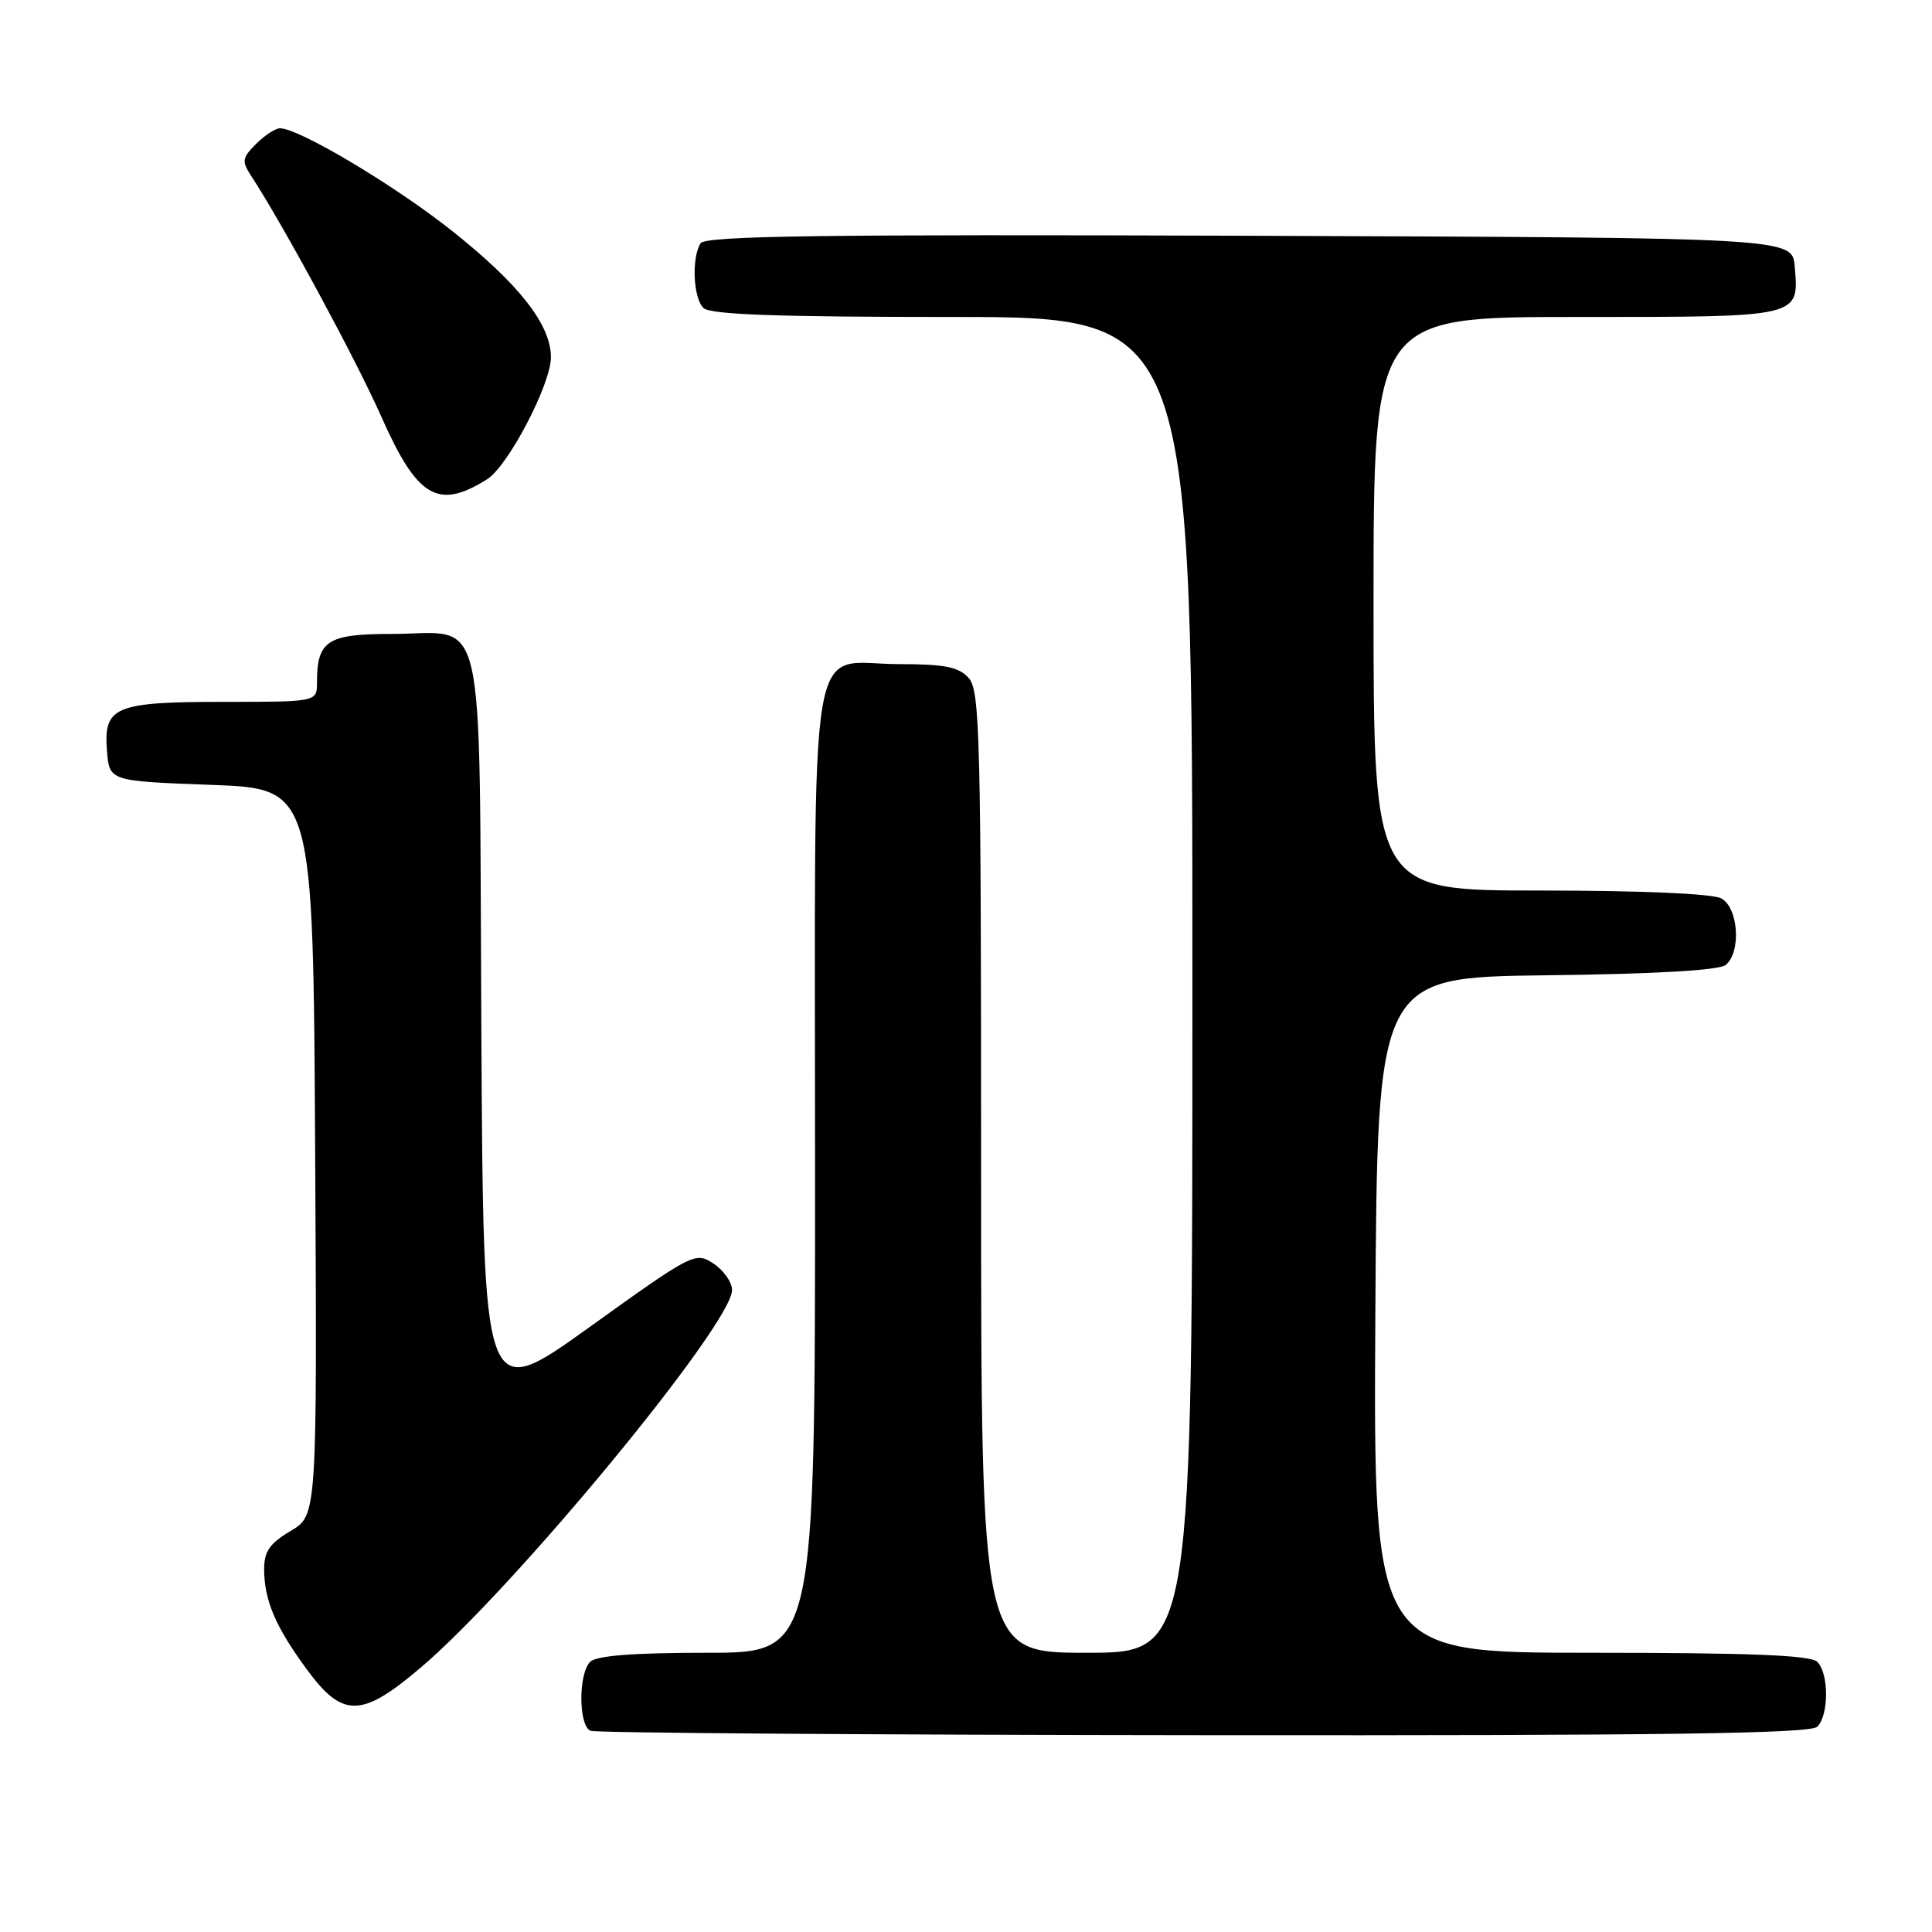<?xml version="1.0" encoding="UTF-8" standalone="no"?>
<!DOCTYPE svg PUBLIC "-//W3C//DTD SVG 1.1//EN" "http://www.w3.org/Graphics/SVG/1.1/DTD/svg11.dtd" >
<svg xmlns="http://www.w3.org/2000/svg" xmlns:xlink="http://www.w3.org/1999/xlink" version="1.1" viewBox="0 0 256 256">
 <g >
 <path fill="currentColor"
d=" M 240.80 228.80 C 242.35 227.25 242.35 221.75 240.80 220.20 C 239.92 219.32 231.86 219.00 210.79 219.00 C 181.98 219.00 181.98 219.00 182.24 174.25 C 182.50 129.50 182.50 129.50 204.92 129.23 C 219.41 129.06 227.81 128.57 228.67 127.86 C 230.75 126.13 230.35 120.26 228.07 119.04 C 226.90 118.41 217.36 118.00 204.07 118.00 C 182.00 118.00 182.00 118.00 182.00 80.00 C 182.00 42.00 182.00 42.00 208.88 42.00 C 238.81 42.00 238.37 42.10 237.81 35.32 C 237.50 31.50 237.50 31.50 165.56 31.24 C 108.68 31.04 93.46 31.25 92.83 32.24 C 91.62 34.15 91.85 39.45 93.20 40.80 C 94.08 41.68 102.80 42.00 126.20 42.00 C 158.00 42.00 158.00 42.00 158.00 130.50 C 158.00 219.00 158.00 219.00 144.00 219.00 C 130.00 219.00 130.00 219.00 130.00 155.33 C 130.00 97.49 129.85 91.49 128.35 89.83 C 127.02 88.37 125.19 88.00 119.17 88.00 C 106.84 88.00 108.00 81.05 108.00 155.15 C 108.00 219.00 108.00 219.00 93.70 219.00 C 83.91 219.00 79.02 219.38 78.20 220.20 C 76.62 221.78 76.65 228.69 78.25 229.34 C 78.94 229.62 115.52 229.88 159.55 229.92 C 220.57 229.98 239.89 229.71 240.80 228.80 Z  M 55.65 221.05 C 68.03 210.59 97.00 175.47 97.00 170.94 C 97.00 169.90 95.89 168.32 94.54 167.43 C 92.13 165.85 91.83 166.00 78.07 175.88 C 64.05 185.94 64.05 185.94 63.78 136.39 C 63.46 78.80 64.64 84.00 51.84 84.00 C 43.38 84.00 42.00 84.90 42.00 90.43 C 42.00 93.00 42.00 93.00 29.69 93.00 C 15.17 93.00 13.69 93.62 14.18 99.54 C 14.50 103.50 14.50 103.50 28.00 104.00 C 41.50 104.50 41.50 104.50 41.76 152.65 C 42.02 200.79 42.02 200.79 38.51 202.86 C 35.75 204.49 35.00 205.57 35.00 207.90 C 35.00 212.02 36.49 215.54 40.63 221.17 C 45.39 227.66 47.87 227.64 55.65 221.05 Z  M 64.55 63.50 C 67.33 61.76 73.00 50.91 73.00 47.34 C 73.00 43.00 68.75 37.60 59.73 30.46 C 52.13 24.46 39.60 17.00 37.10 17.00 C 36.50 17.00 35.07 17.93 33.93 19.07 C 32.08 20.92 32.01 21.37 33.29 23.32 C 37.53 29.81 47.16 47.62 50.51 55.17 C 55.29 65.97 58.03 67.60 64.55 63.50 Z "/>
</g>
</svg>